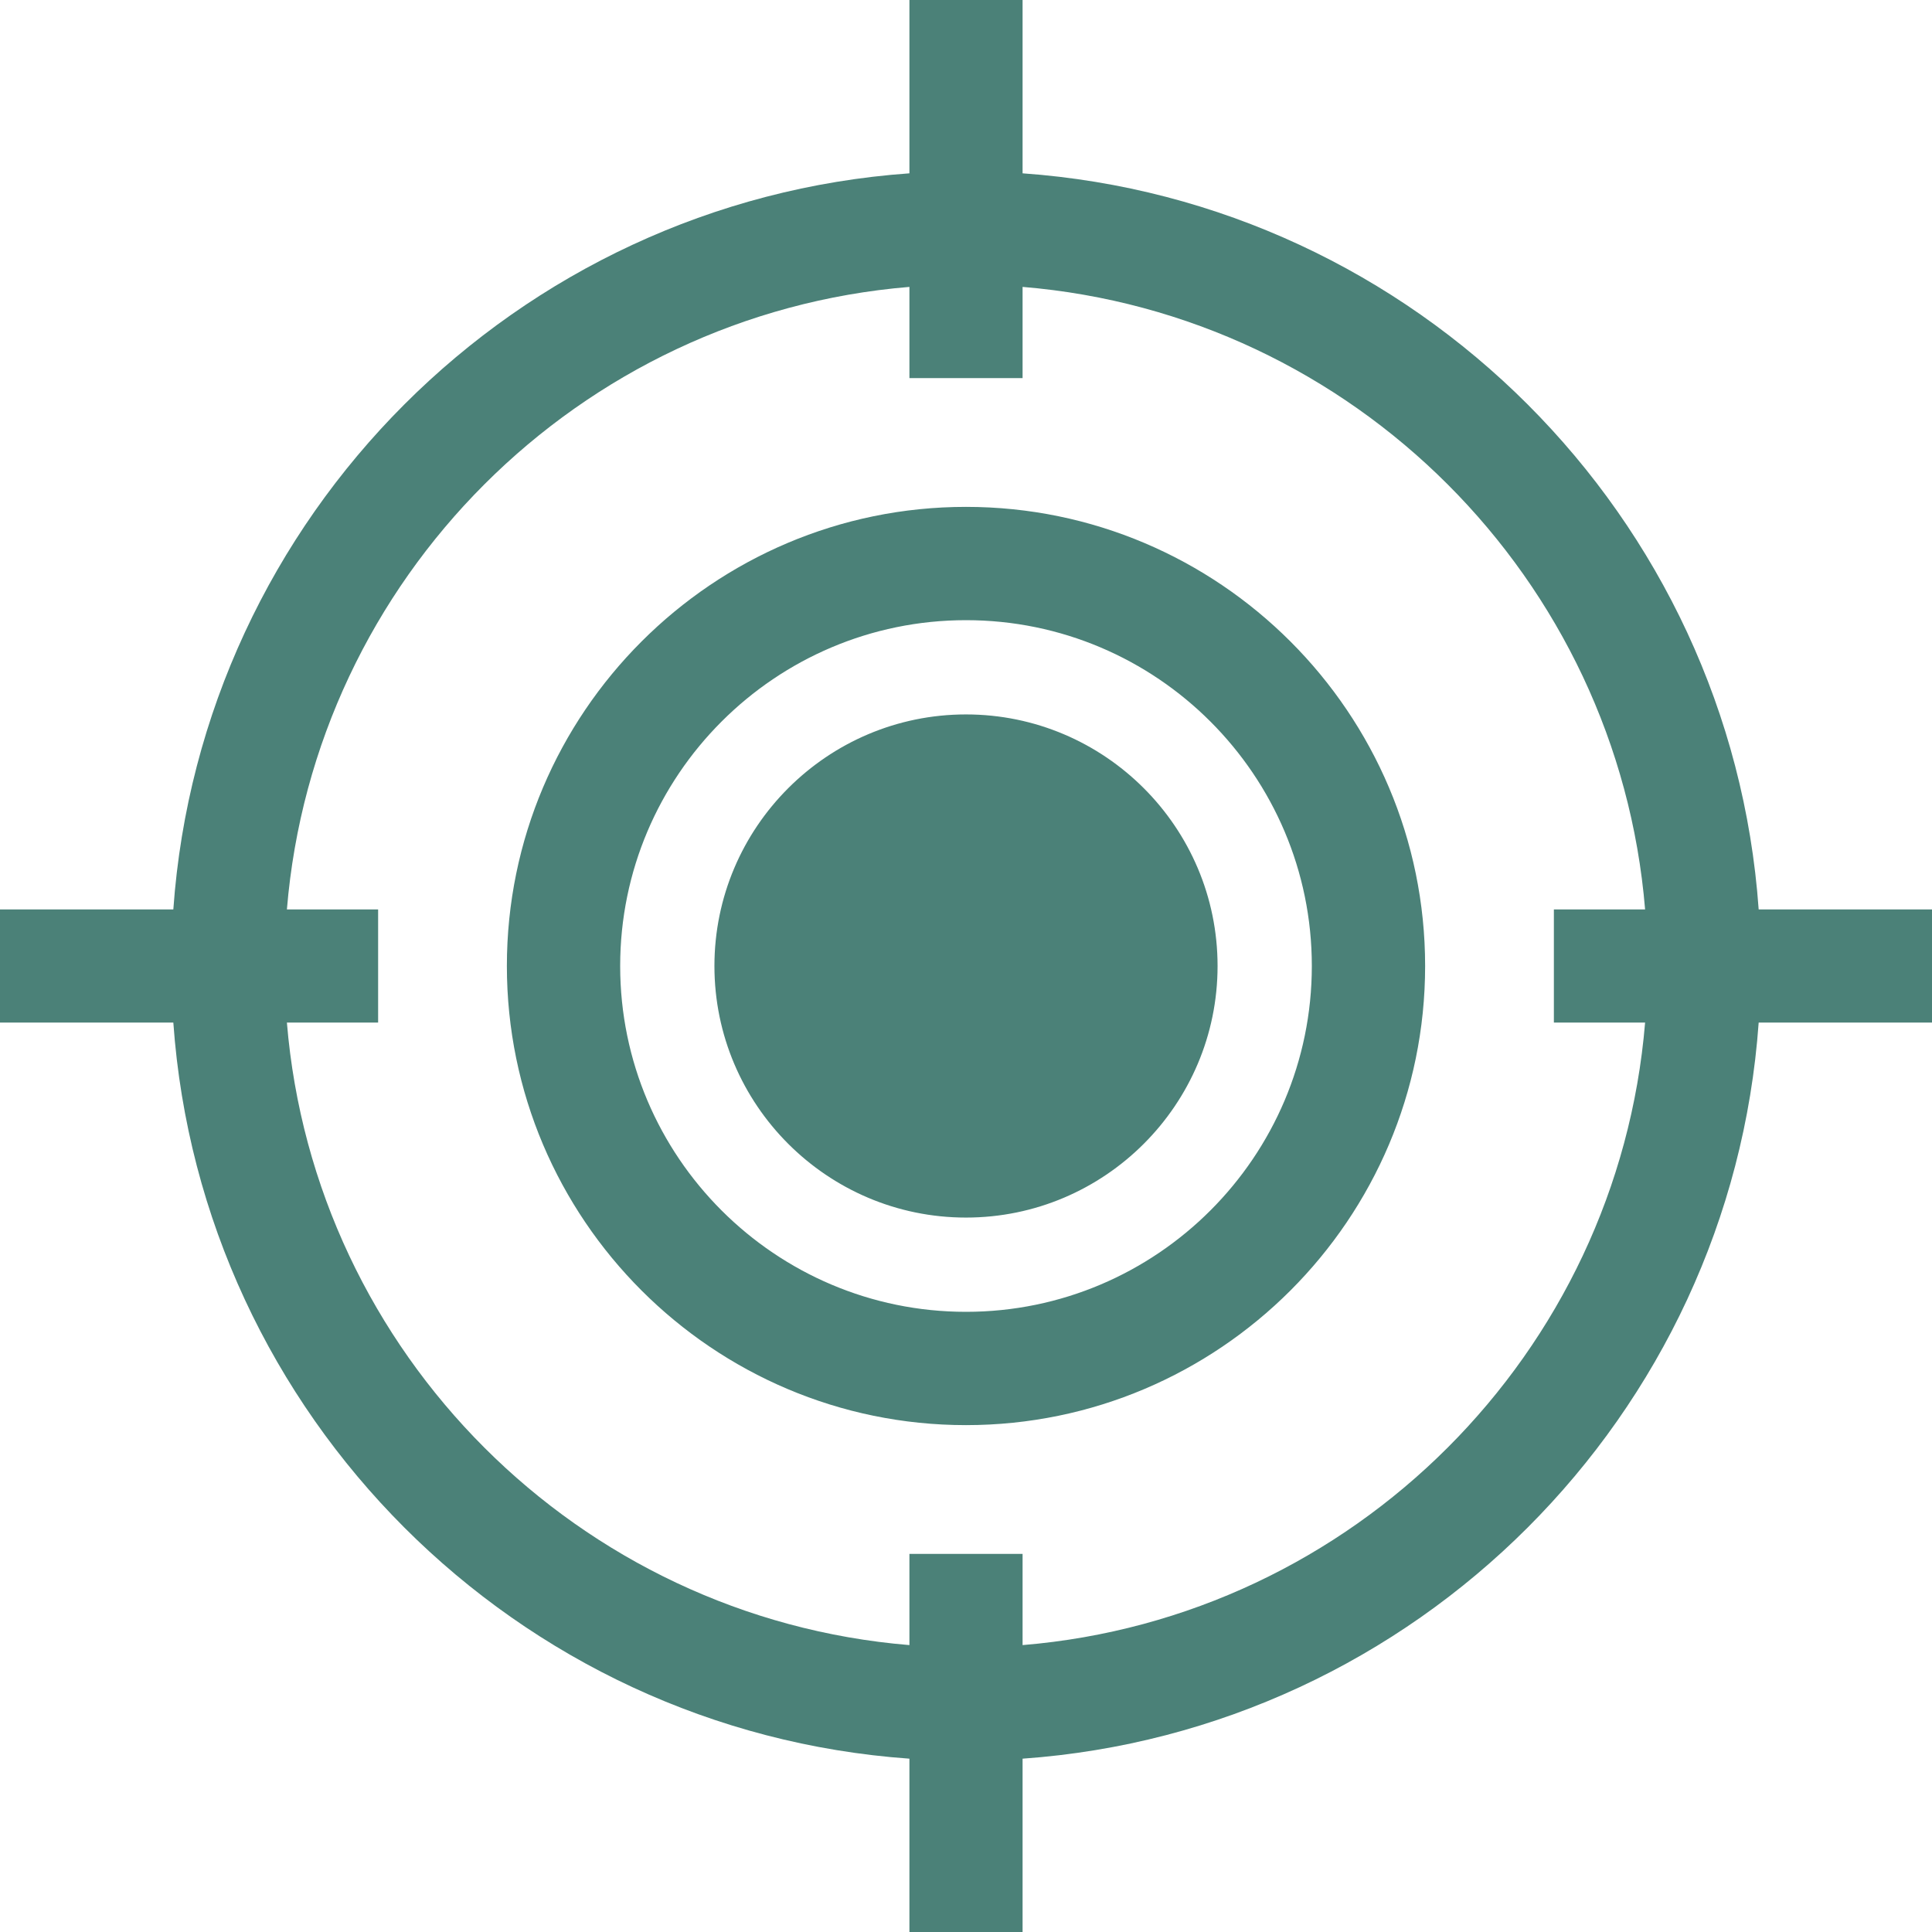 <?xml version="1.0" encoding="UTF-8"?>
<svg width="14px" height="14px" viewBox="0 0 14 14" version="1.1" xmlns="http://www.w3.org/2000/svg" xmlns:xlink="http://www.w3.org/1999/xlink">
    <title>Combined Shape</title>
    <g id="Desktop" stroke="none" stroke-width="1" fill="none" fill-rule="evenodd">
        <path d="M7.41,0 L7.41,1.256 C10.259,1.458 12.542,3.741 12.744,6.59 L12.744,6.59 L14,6.59 L14,7.41 L12.744,7.41 C12.542,10.259 10.259,12.542 7.41,12.744 L7.41,12.744 L7.41,14 L6.59,14 L6.59,12.744 C3.741,12.542 1.458,10.259 1.256,7.41 L1.256,7.41 L0,7.41 L0,6.59 L1.256,6.59 C1.458,3.741 3.741,1.458 6.59,1.256 L6.59,1.256 L6.59,0 L7.41,0 Z M7.41,2.079 L7.41,2.74 L6.59,2.74 L6.59,2.079 C4.193,2.277 2.277,4.193 2.079,6.59 L2.079,6.59 L2.74,6.59 L2.74,7.41 L2.079,7.41 C2.277,9.807 4.193,11.723 6.59,11.921 L6.59,11.921 L6.59,11.26 L7.41,11.26 L7.41,11.921 C9.807,11.723 11.723,9.807 11.921,7.41 L11.921,7.41 L11.26,7.41 L11.26,6.59 L11.921,6.59 C11.723,4.193 9.807,2.277 7.41,2.079 L7.41,2.079 Z M7,3.673 C8.834,3.673 10.327,5.166 10.327,7 C10.327,8.834 8.834,10.327 7,10.327 C5.166,10.327 3.673,8.834 3.673,7 C3.673,5.166 5.166,3.673 7,3.673 Z M7,4.494 C5.618,4.494 4.494,5.618 4.494,7 C4.494,8.382 5.618,9.506 7,9.506 C8.382,9.506 9.506,8.382 9.506,7 C9.506,5.618 8.382,4.494 7,4.494 Z M7,5.177 C8.005,5.177 8.823,5.995 8.823,7 C8.823,8.005 8.005,8.823 7,8.823 C5.995,8.823 5.177,8.005 5.177,7 C5.177,5.995 5.995,5.177 7,5.177 Z" id="Combined-Shape" fill="#4B8178" fill-rule="nonzero"></path>
    </g>
</svg>